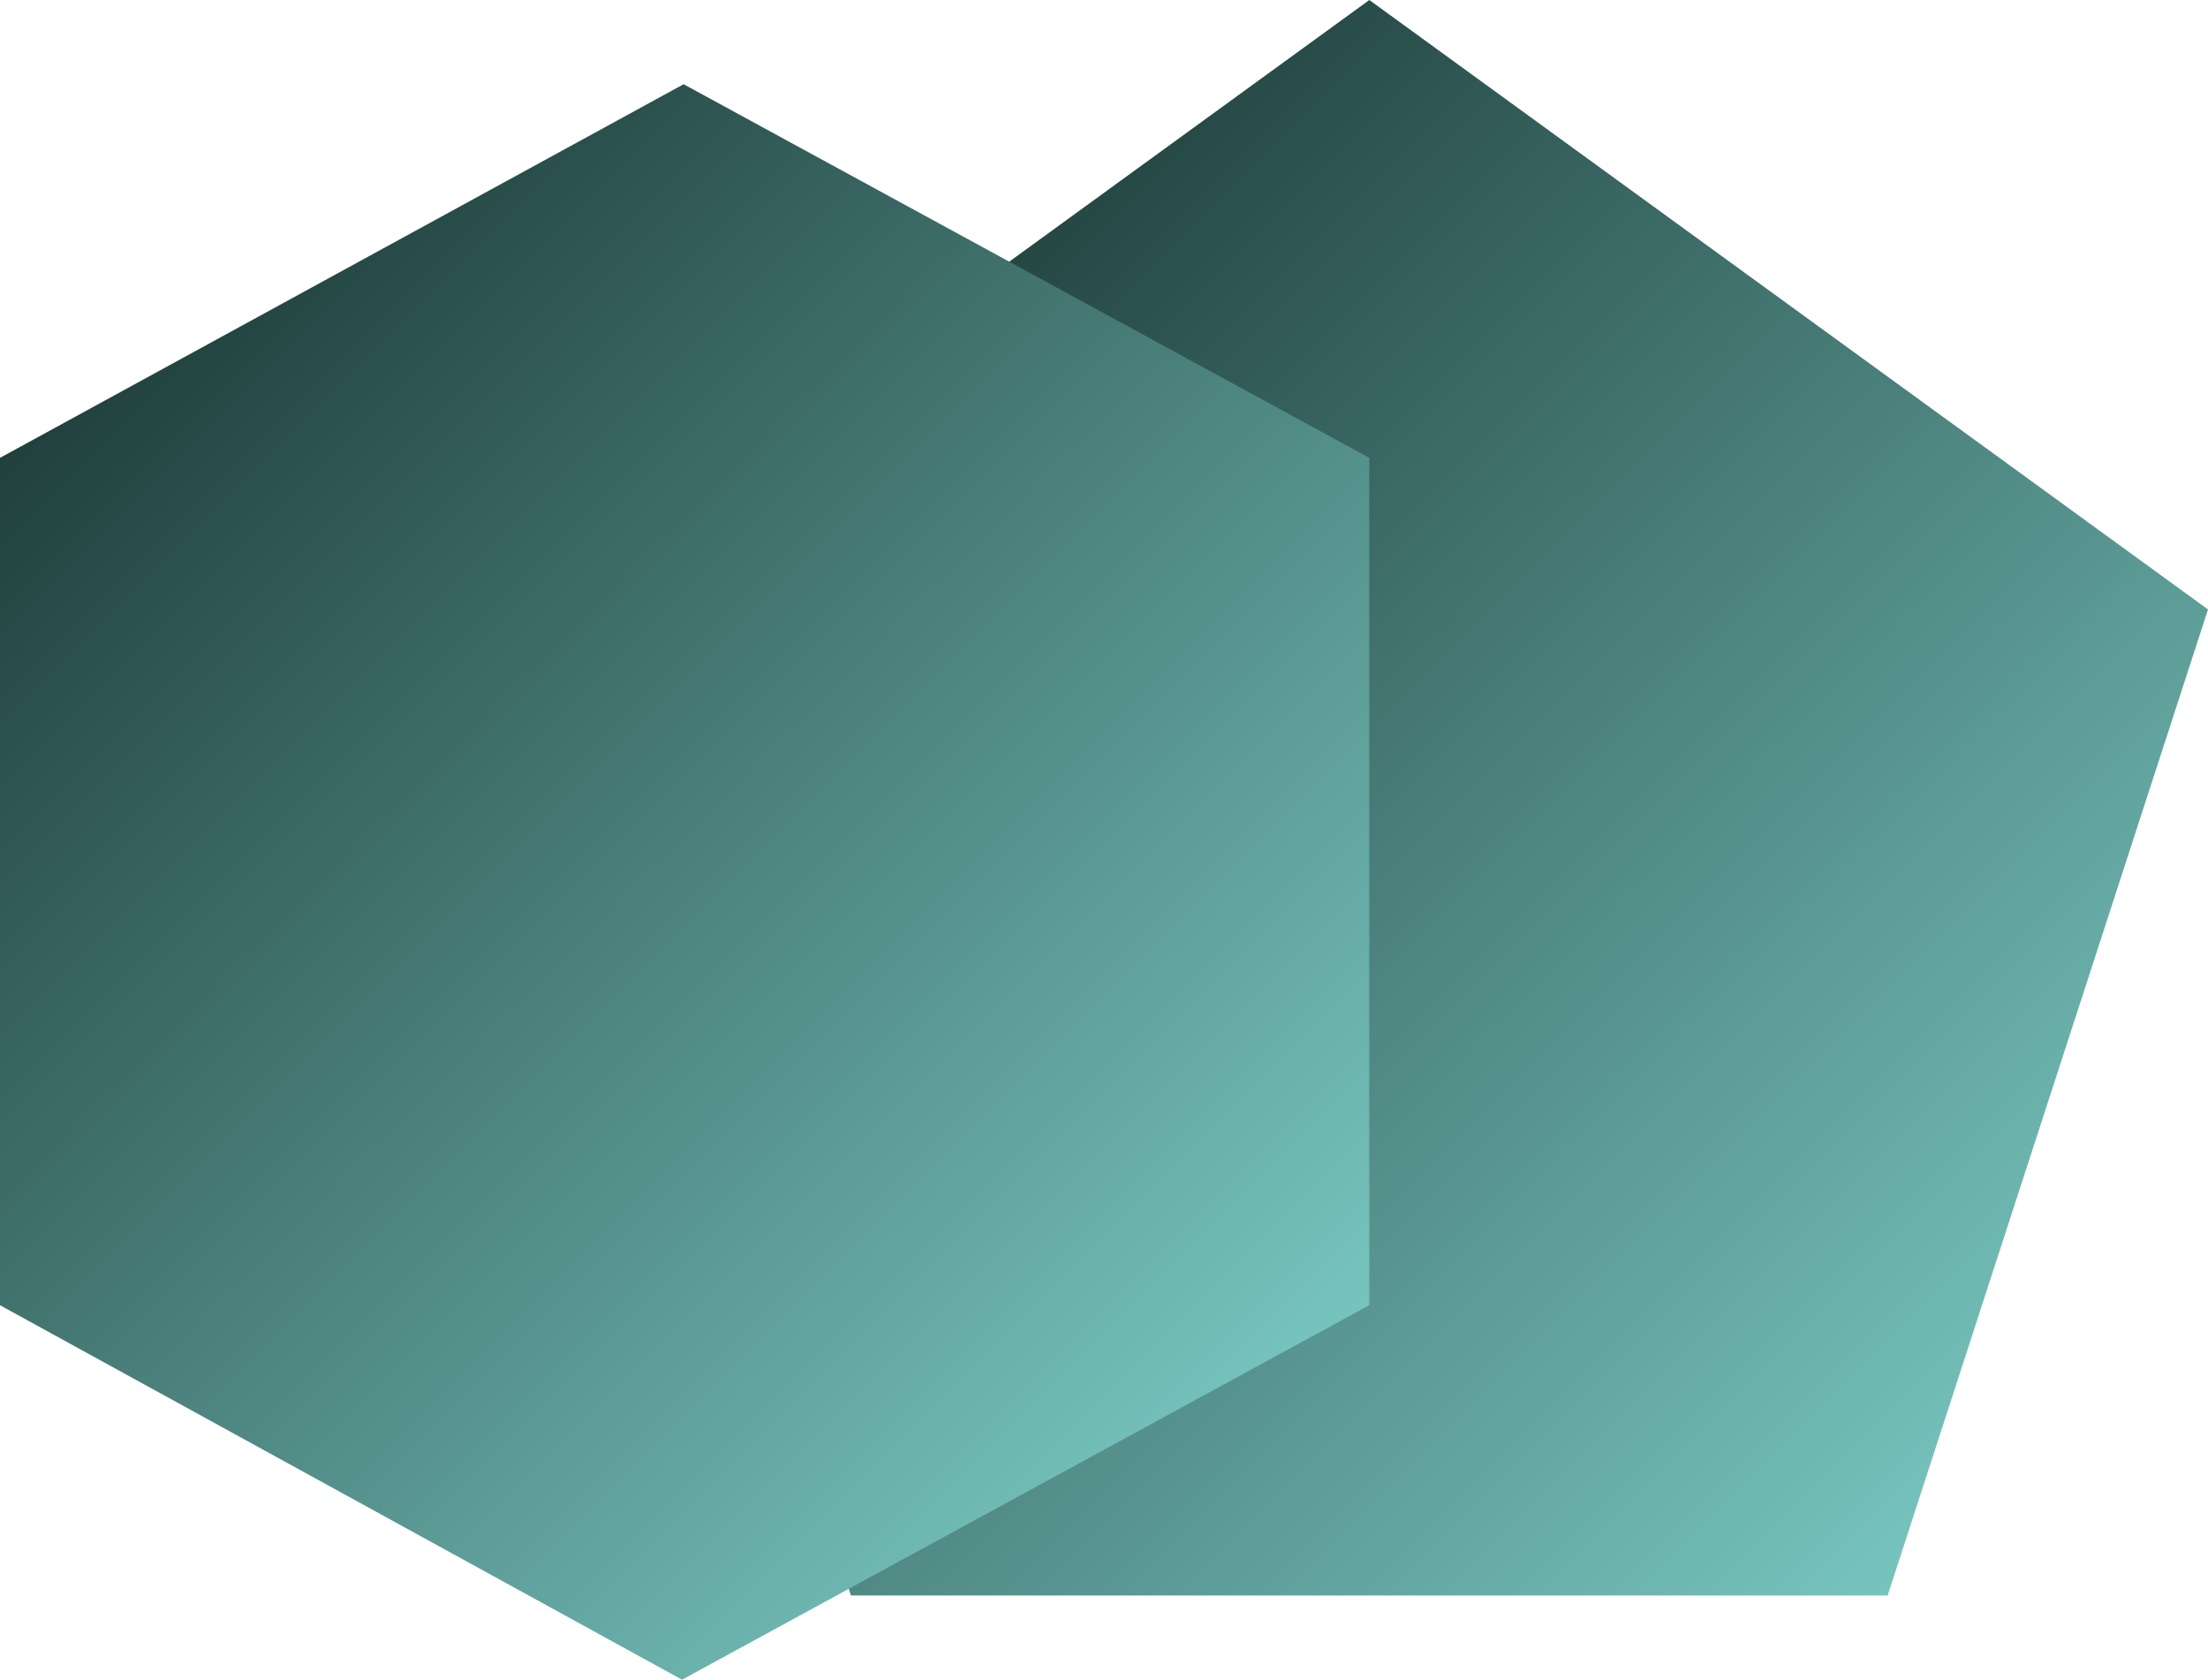 <svg id="Layer_1" data-name="Layer 1" xmlns="http://www.w3.org/2000/svg" xmlns:xlink="http://www.w3.org/1999/xlink" viewBox="0 0 32.251 24.532"><defs><style>.cls-1{fill:url(#linear-gradient);}.cls-2{fill:url(#linear-gradient-2);}</style><linearGradient id="linear-gradient" x1="11.445" y1="5.206" x2="28.556" y2="22.317" gradientUnits="userSpaceOnUse"><stop offset="0" stop-color="#20403d"/><stop offset="1" stop-color="#77c4be"/></linearGradient><linearGradient id="linear-gradient-2" x1="1.906" y1="4.781" x2="18.094" y2="20.969" xlink:href="#linear-gradient"/></defs><title>SUCROSE</title><g id="Sucrose"><polygon id="Fructose" class="cls-1" points="20.001 0 7.75 8.901 12.429 23.302 27.572 23.302 32.251 8.901 20.001 0"/><polygon id="Sucrose-2" data-name="Sucrose" class="cls-2" points="20 19.063 20 6.687 9.985 1.23 0 6.687 0 19.063 9.962 24.532 20 19.063"/></g></svg>